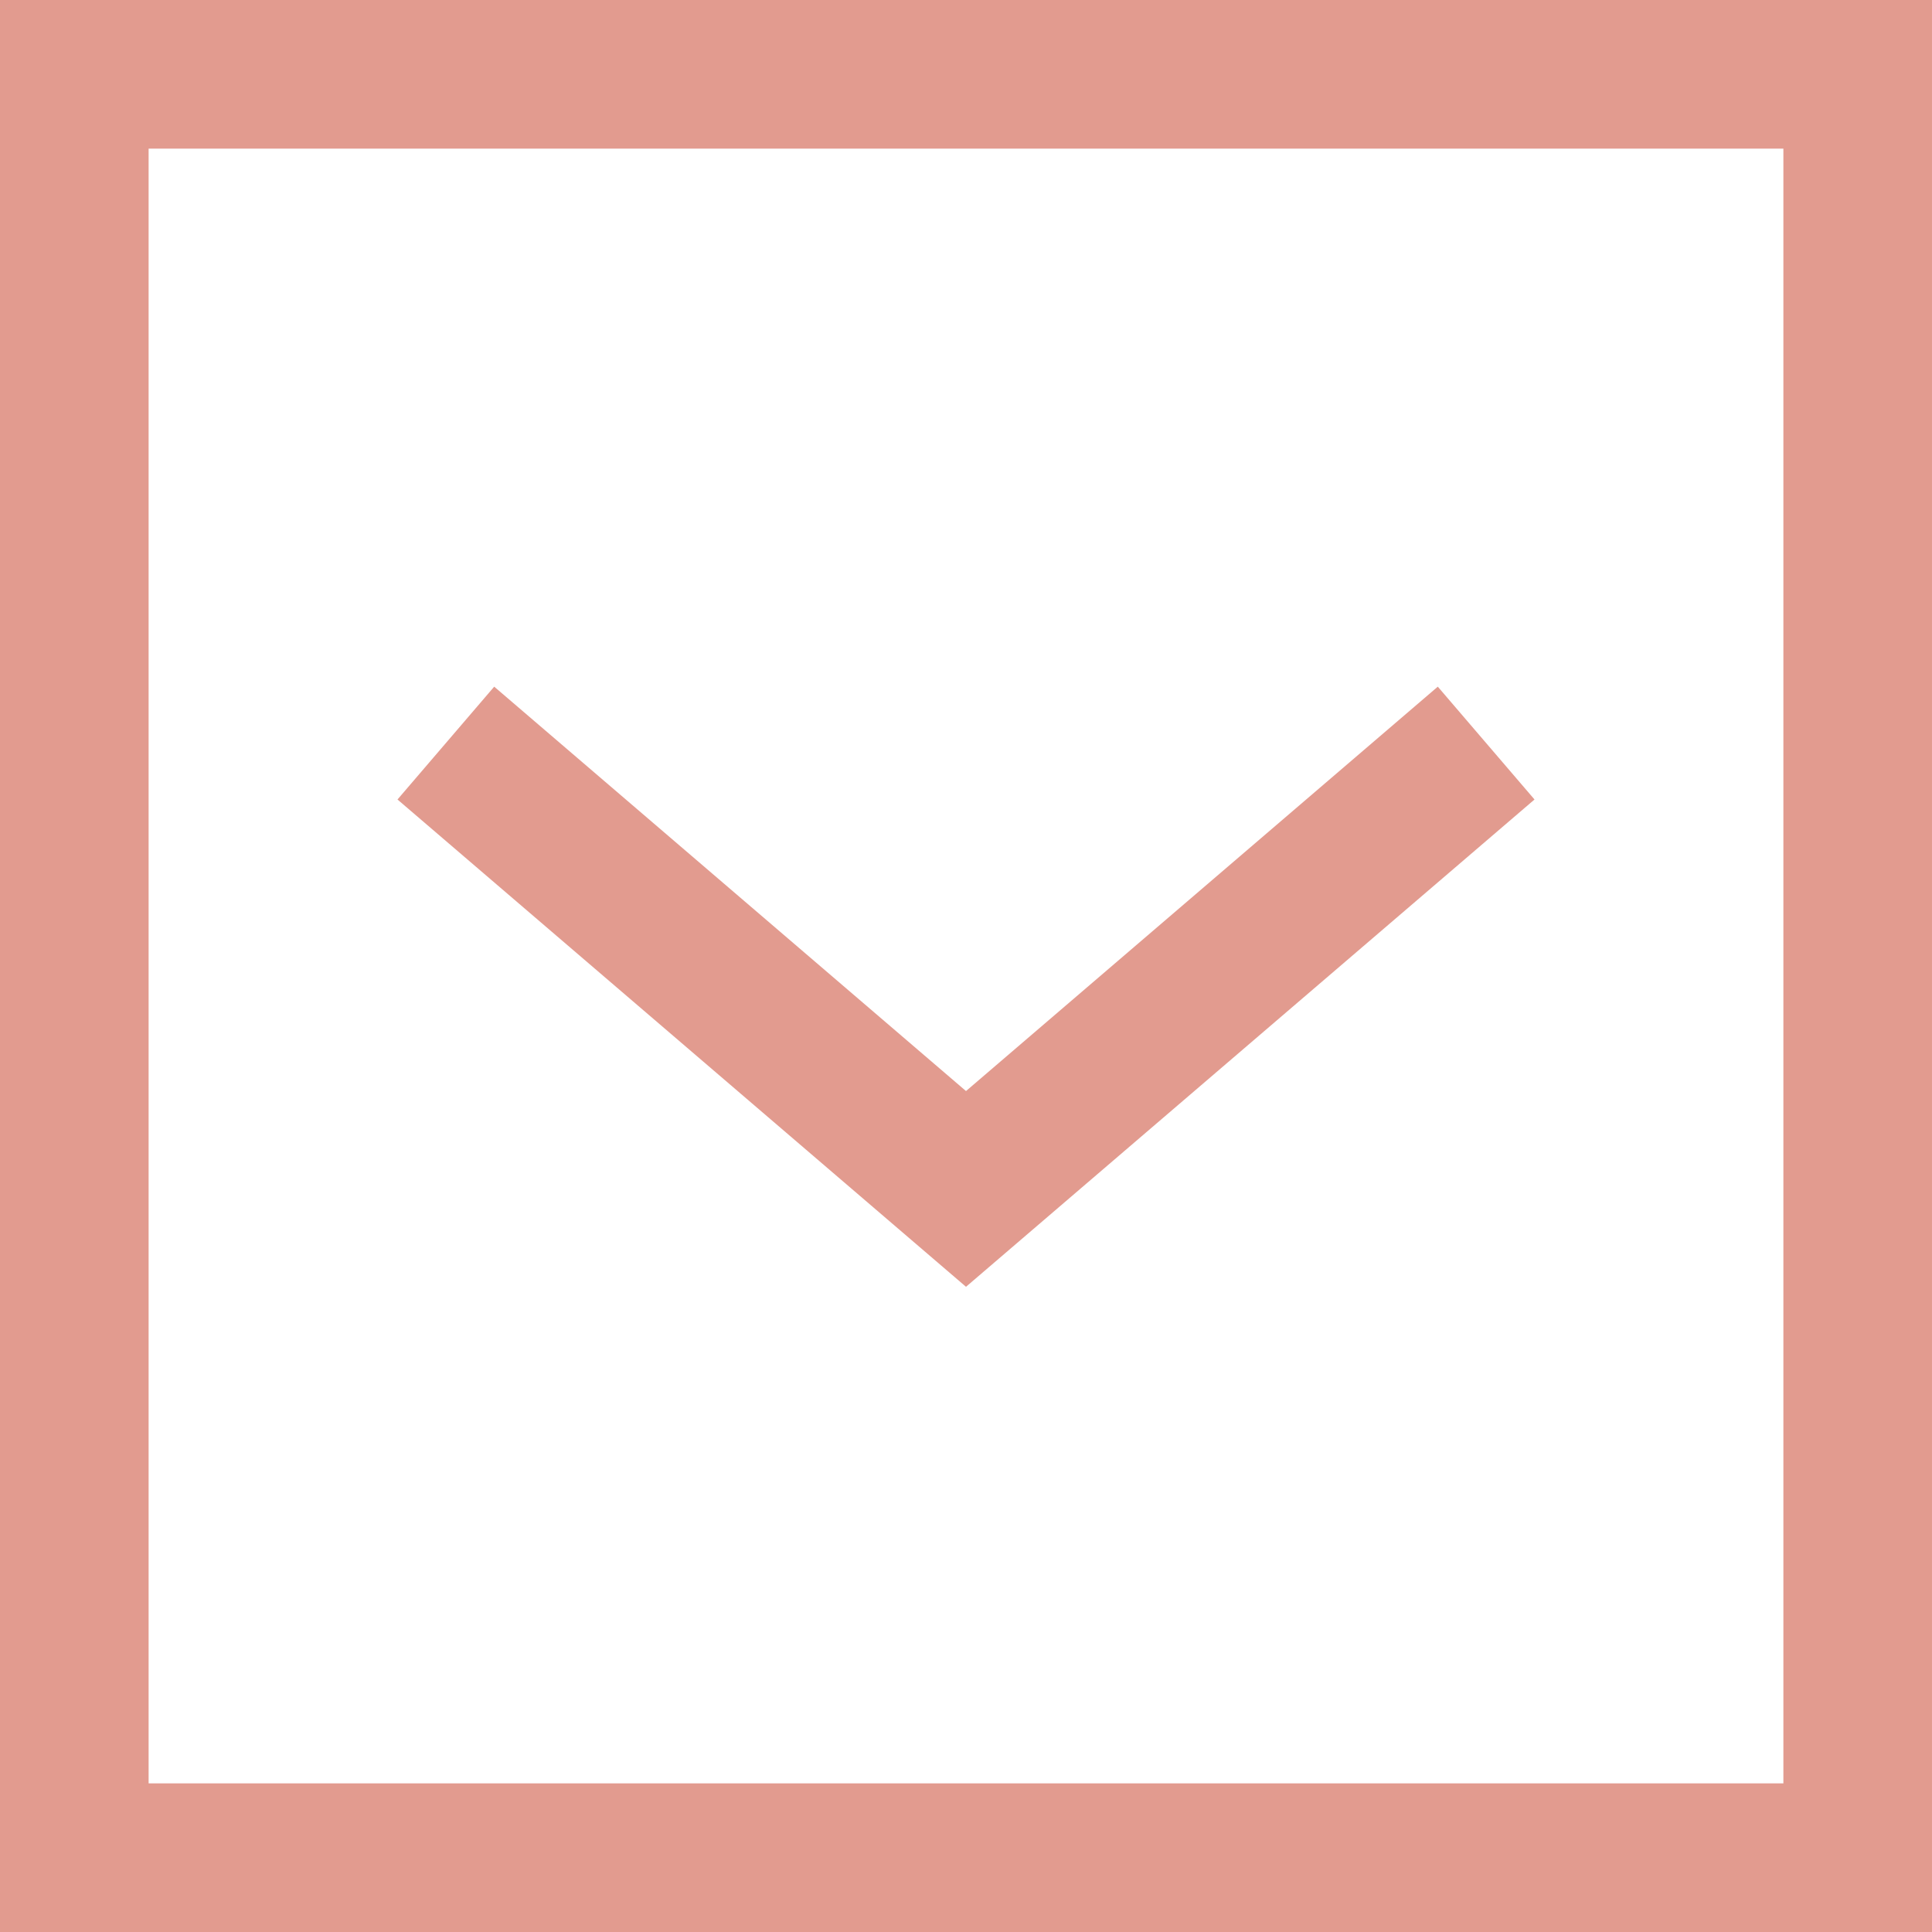 <svg width="52" height="52" viewBox="0 0 52 52" fill="none" xmlns="http://www.w3.org/2000/svg">
<g id="Group 6" opacity="0.5">
<rect id="Rectangle 60" x="2" y="50" width="48" height="48" transform="rotate(-90 2 50)" stroke="#C53720" stroke-width="4"/>
<path id="Vector 22" d="M12 20L26 32L40 20" stroke="#C53720" stroke-width="4"/>
</g>
</svg>
